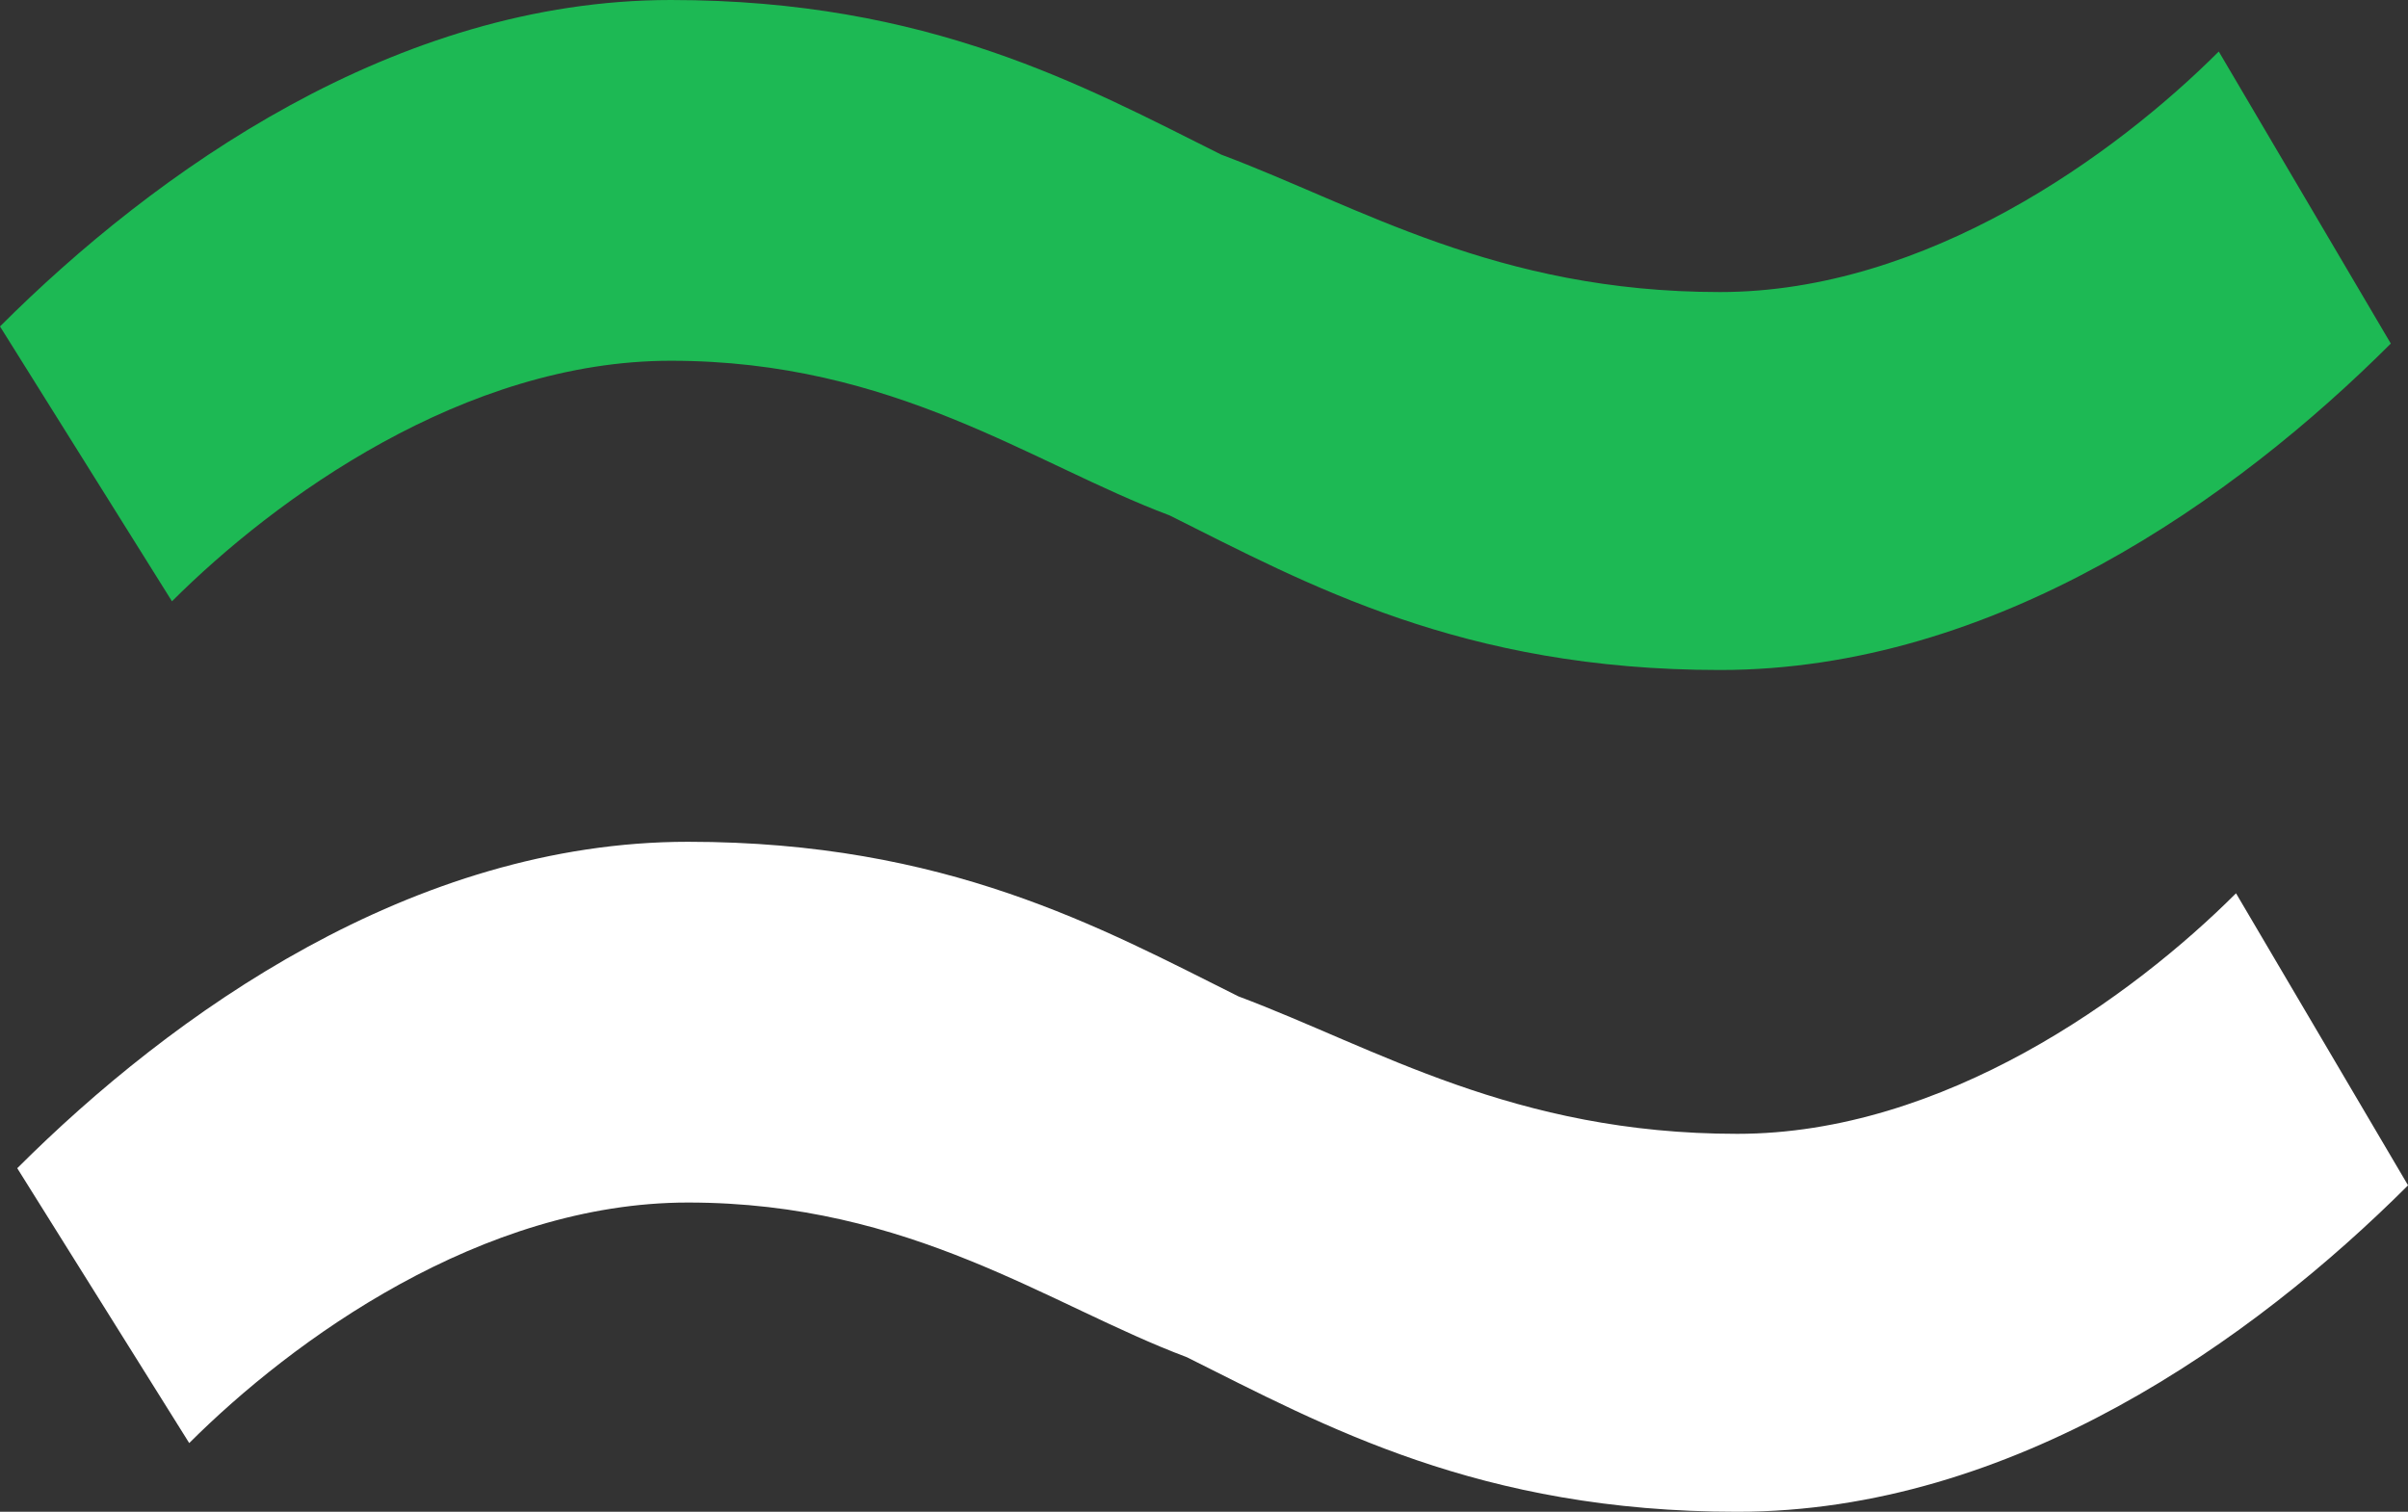 <svg width="43" height="27" viewBox="0 0 43 27" fill="none" xmlns="http://www.w3.org/2000/svg">
<rect x="0" y="0" width="43" height="27" fill="#333333" stroke="none"/>
<path d="M43.001 21.17C40.236 23.932 35.936 27 31.022 27C26.415 27 23.651 25.466 21.193 24.239C18.736 23.318 16.279 21.477 12.286 21.477C8.6 21.477 5.222 23.932 3.379 25.773L0.308 20.864C3.072 18.102 7.372 15.034 12.286 15.034C16.893 15.034 19.658 16.568 22.115 17.795C24.572 18.716 27.029 20.25 31.022 20.25C34.708 20.25 38.086 17.795 39.929 15.954L43.001 21.17Z" fill="white"/>
<path d="M42.693 6.136C39.929 8.898 35.629 11.966 30.714 11.966C26.107 11.966 23.343 10.432 20.886 9.205C18.429 8.284 15.971 6.443 11.979 6.443C8.293 6.443 4.914 8.898 3.071 10.739L0 5.83C2.764 3.068 7.064 0 11.979 0C16.586 0 19.35 1.534 21.807 2.761C24.264 3.682 26.721 5.216 30.714 5.216C34.4 5.216 37.779 2.761 39.621 0.92L42.693 6.136Z" fill="#1DB954"/>
</svg>
